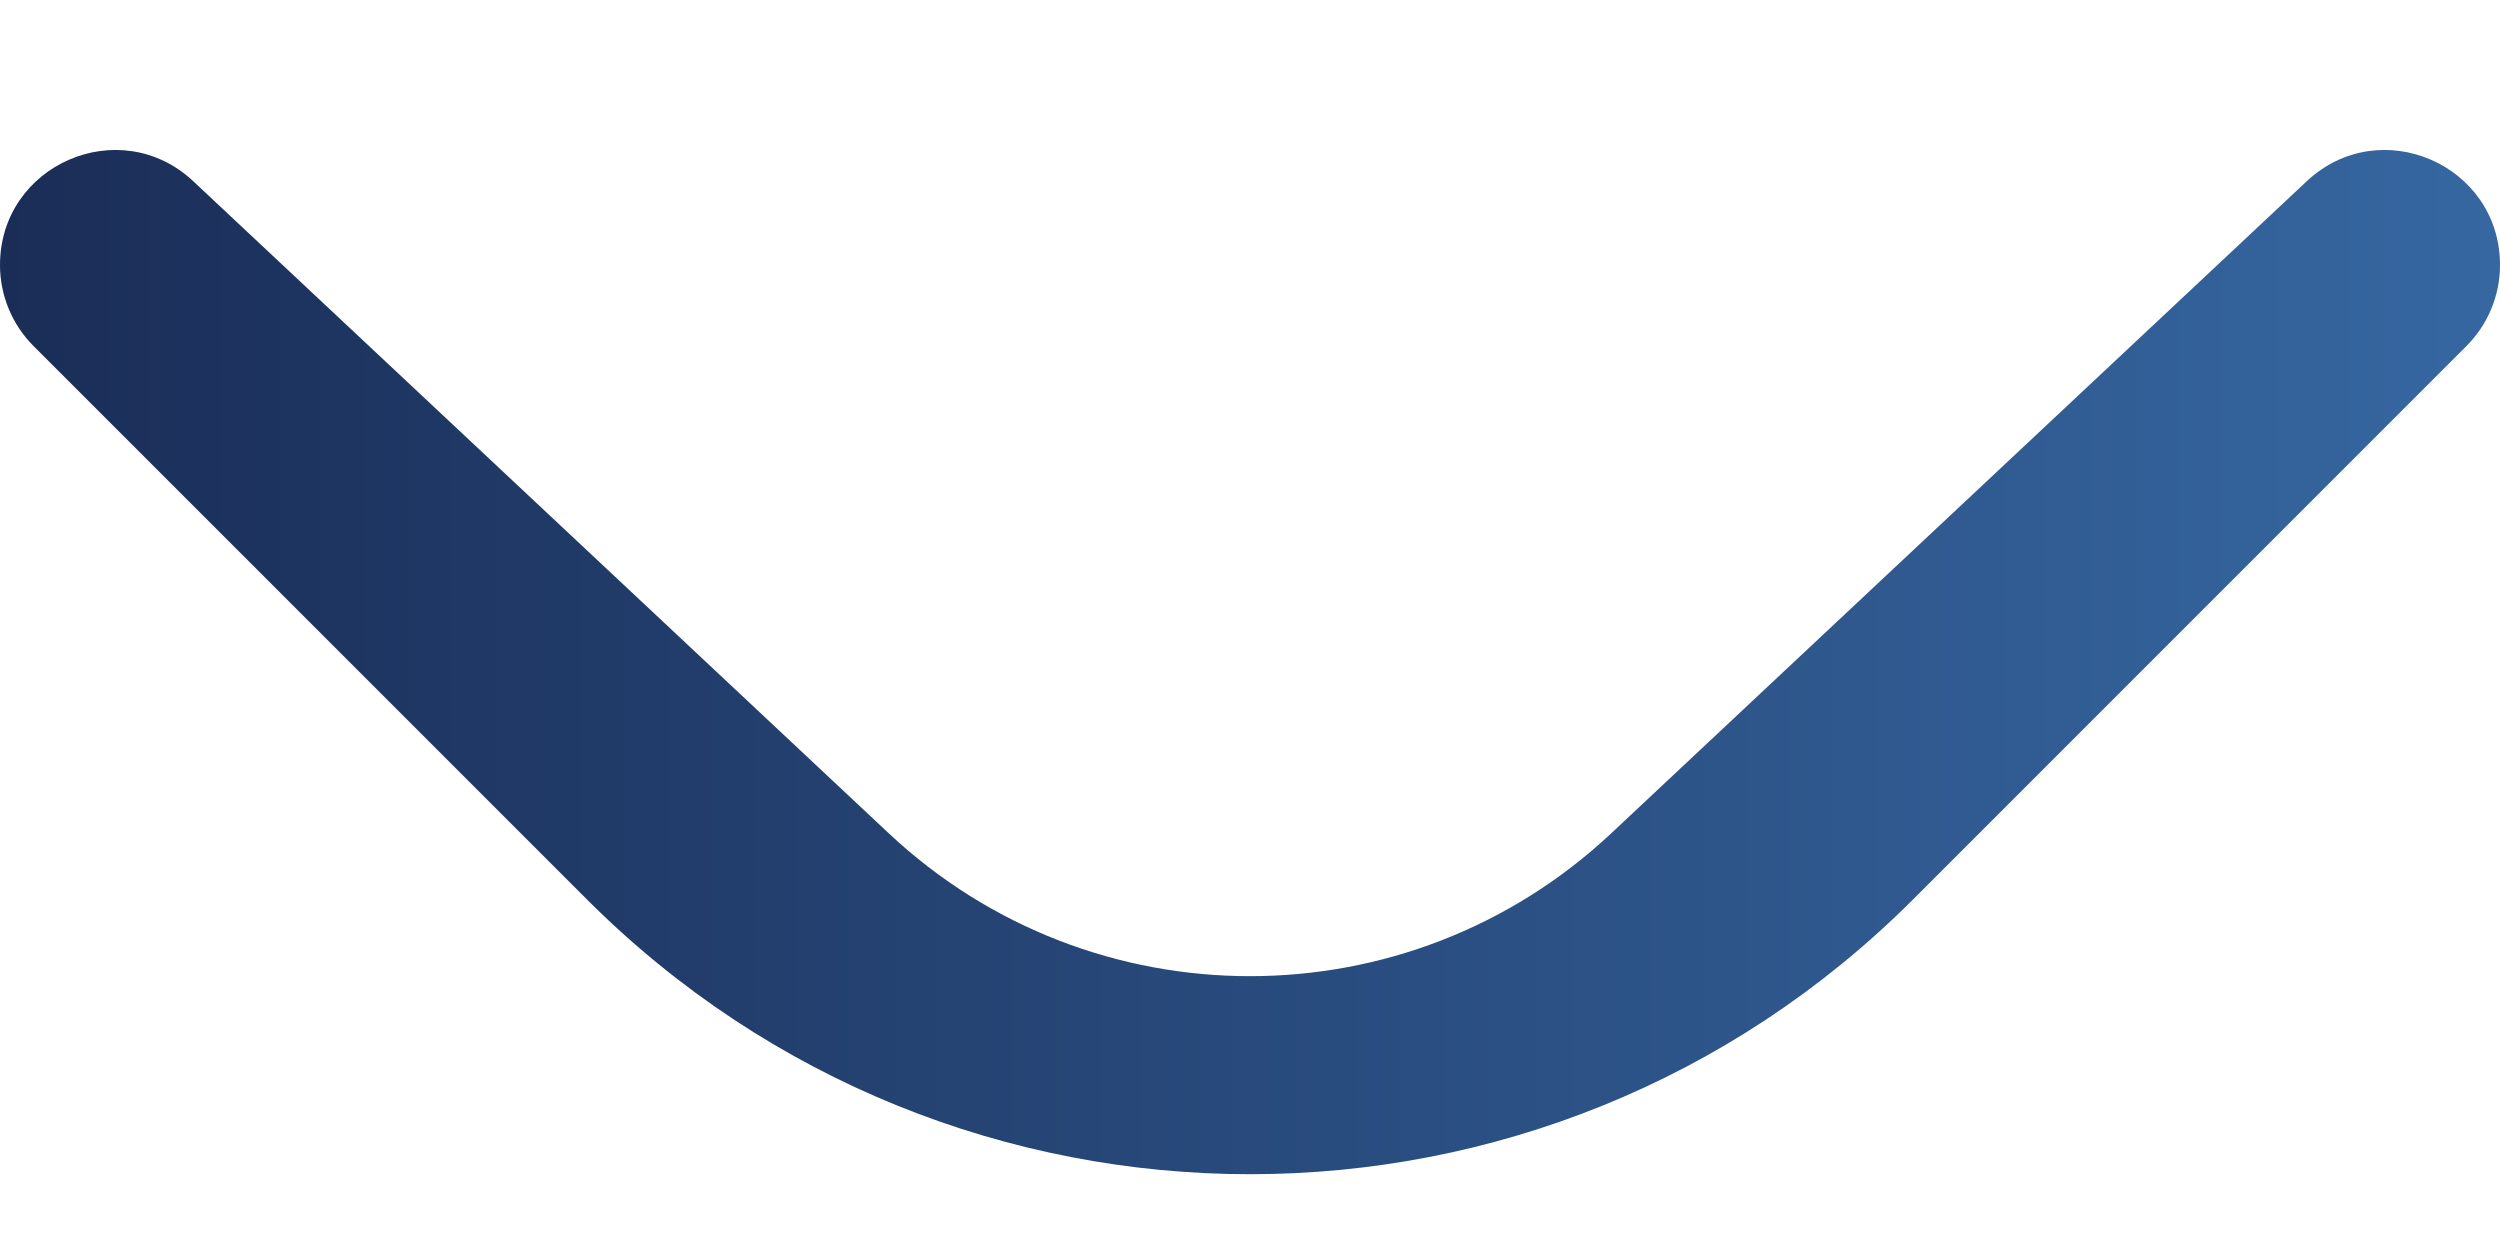 <svg width="16" height="8" viewBox="0 0 16 8" fill="none" xmlns="http://www.w3.org/2000/svg">
<path d="M0 1.696C0 1.053 0.768 0.72 1.237 1.16L5.689 5.334C6.989 6.552 9.011 6.552 10.311 5.334L14.763 1.16C15.232 0.72 16 1.053 16 1.696C16 1.891 15.923 2.077 15.785 2.215L12.243 5.757C9.899 8.101 6.101 8.101 3.757 5.757L0.215 2.215C0.077 2.077 0 1.891 0 1.696Z" fill="url(#paint0_linear)"/>
<defs>
<linearGradient id="paint0_linear" x1="8.82756e-08" y1="5.011" x2="16" y2="5.011" gradientUnits="userSpaceOnUse">
<stop stop-color="#1A2D57"/>
<stop offset="1" stop-color="#3667A1"/>
</linearGradient>
</defs>
</svg>
